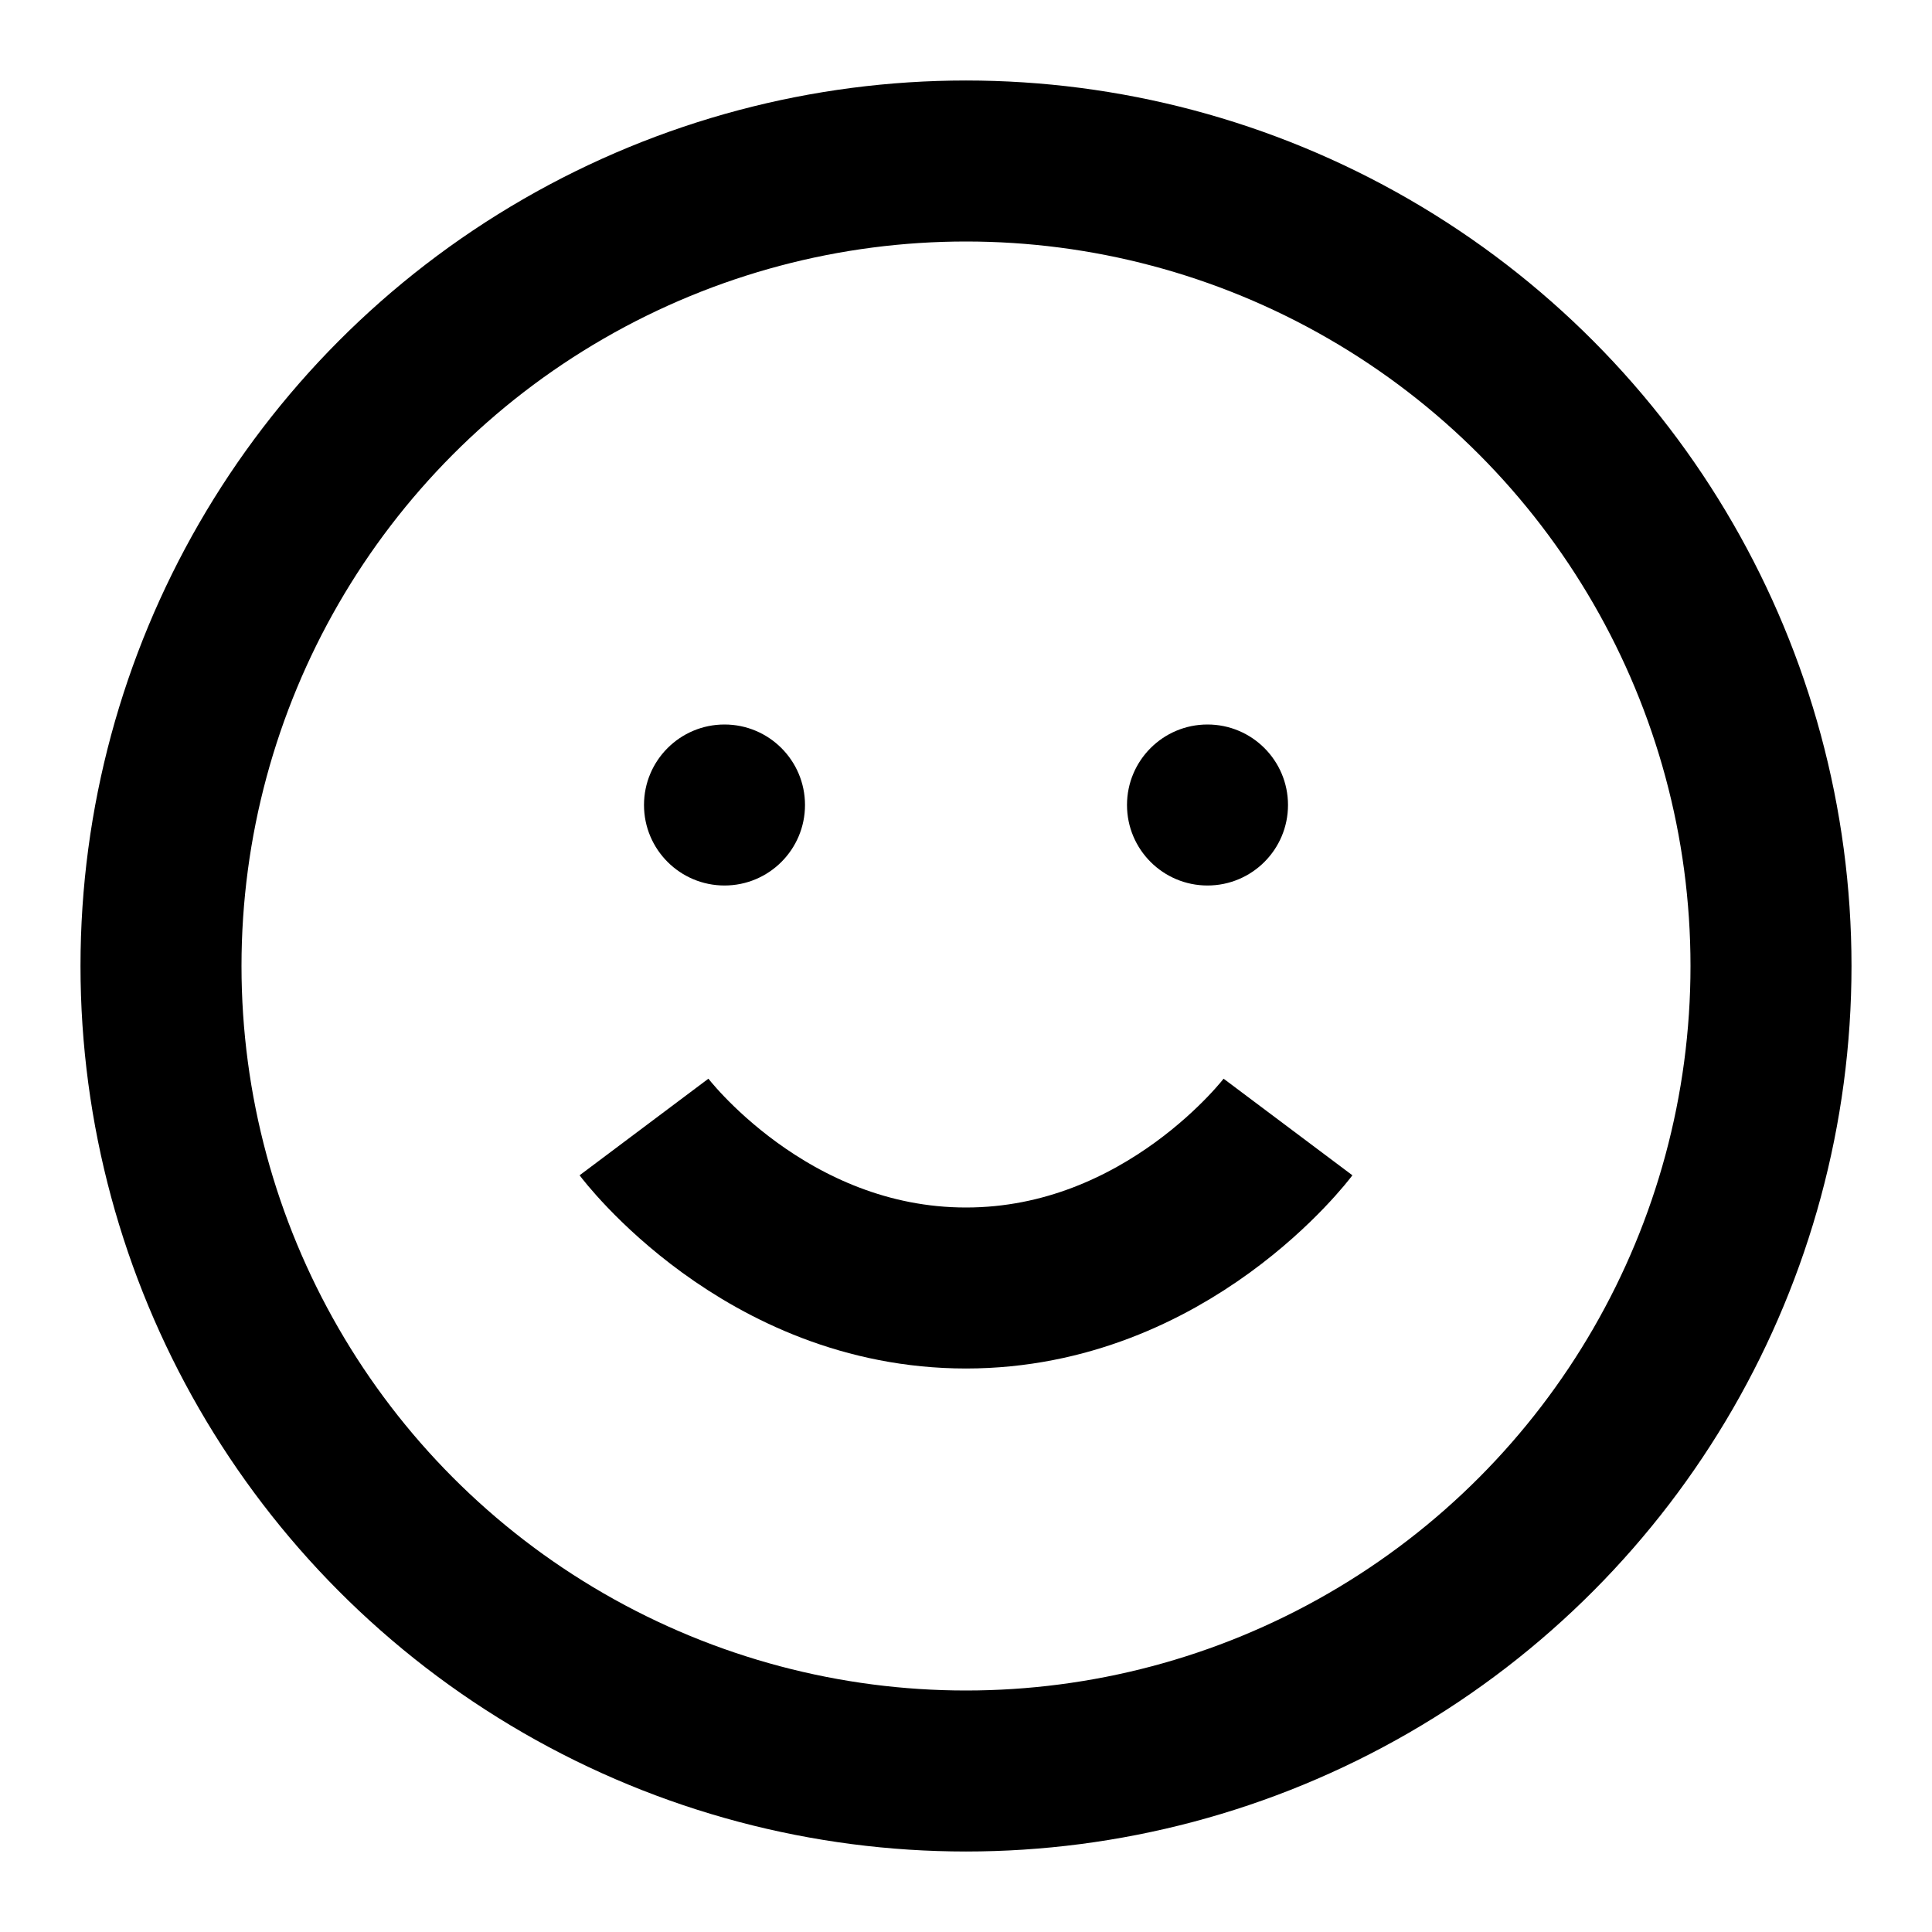 <svg width="24" height="24" viewBox="0 0 24 24" fill="none" xmlns="http://www.w3.org/2000/svg">
  <circle cx="12" cy="12" r="10" stroke="currentColor" stroke-width="2" fill="none"/>
  <path d="M8 14C8 14 9.5 16 12 16C14.5 16 16 14 16 14" stroke="currentColor" stroke-width="2" fill="none"/>
  <circle cx="9" cy="10" r="1" fill="currentColor"/>
  <circle cx="15" cy="10" r="1" fill="currentColor"/>
</svg> 